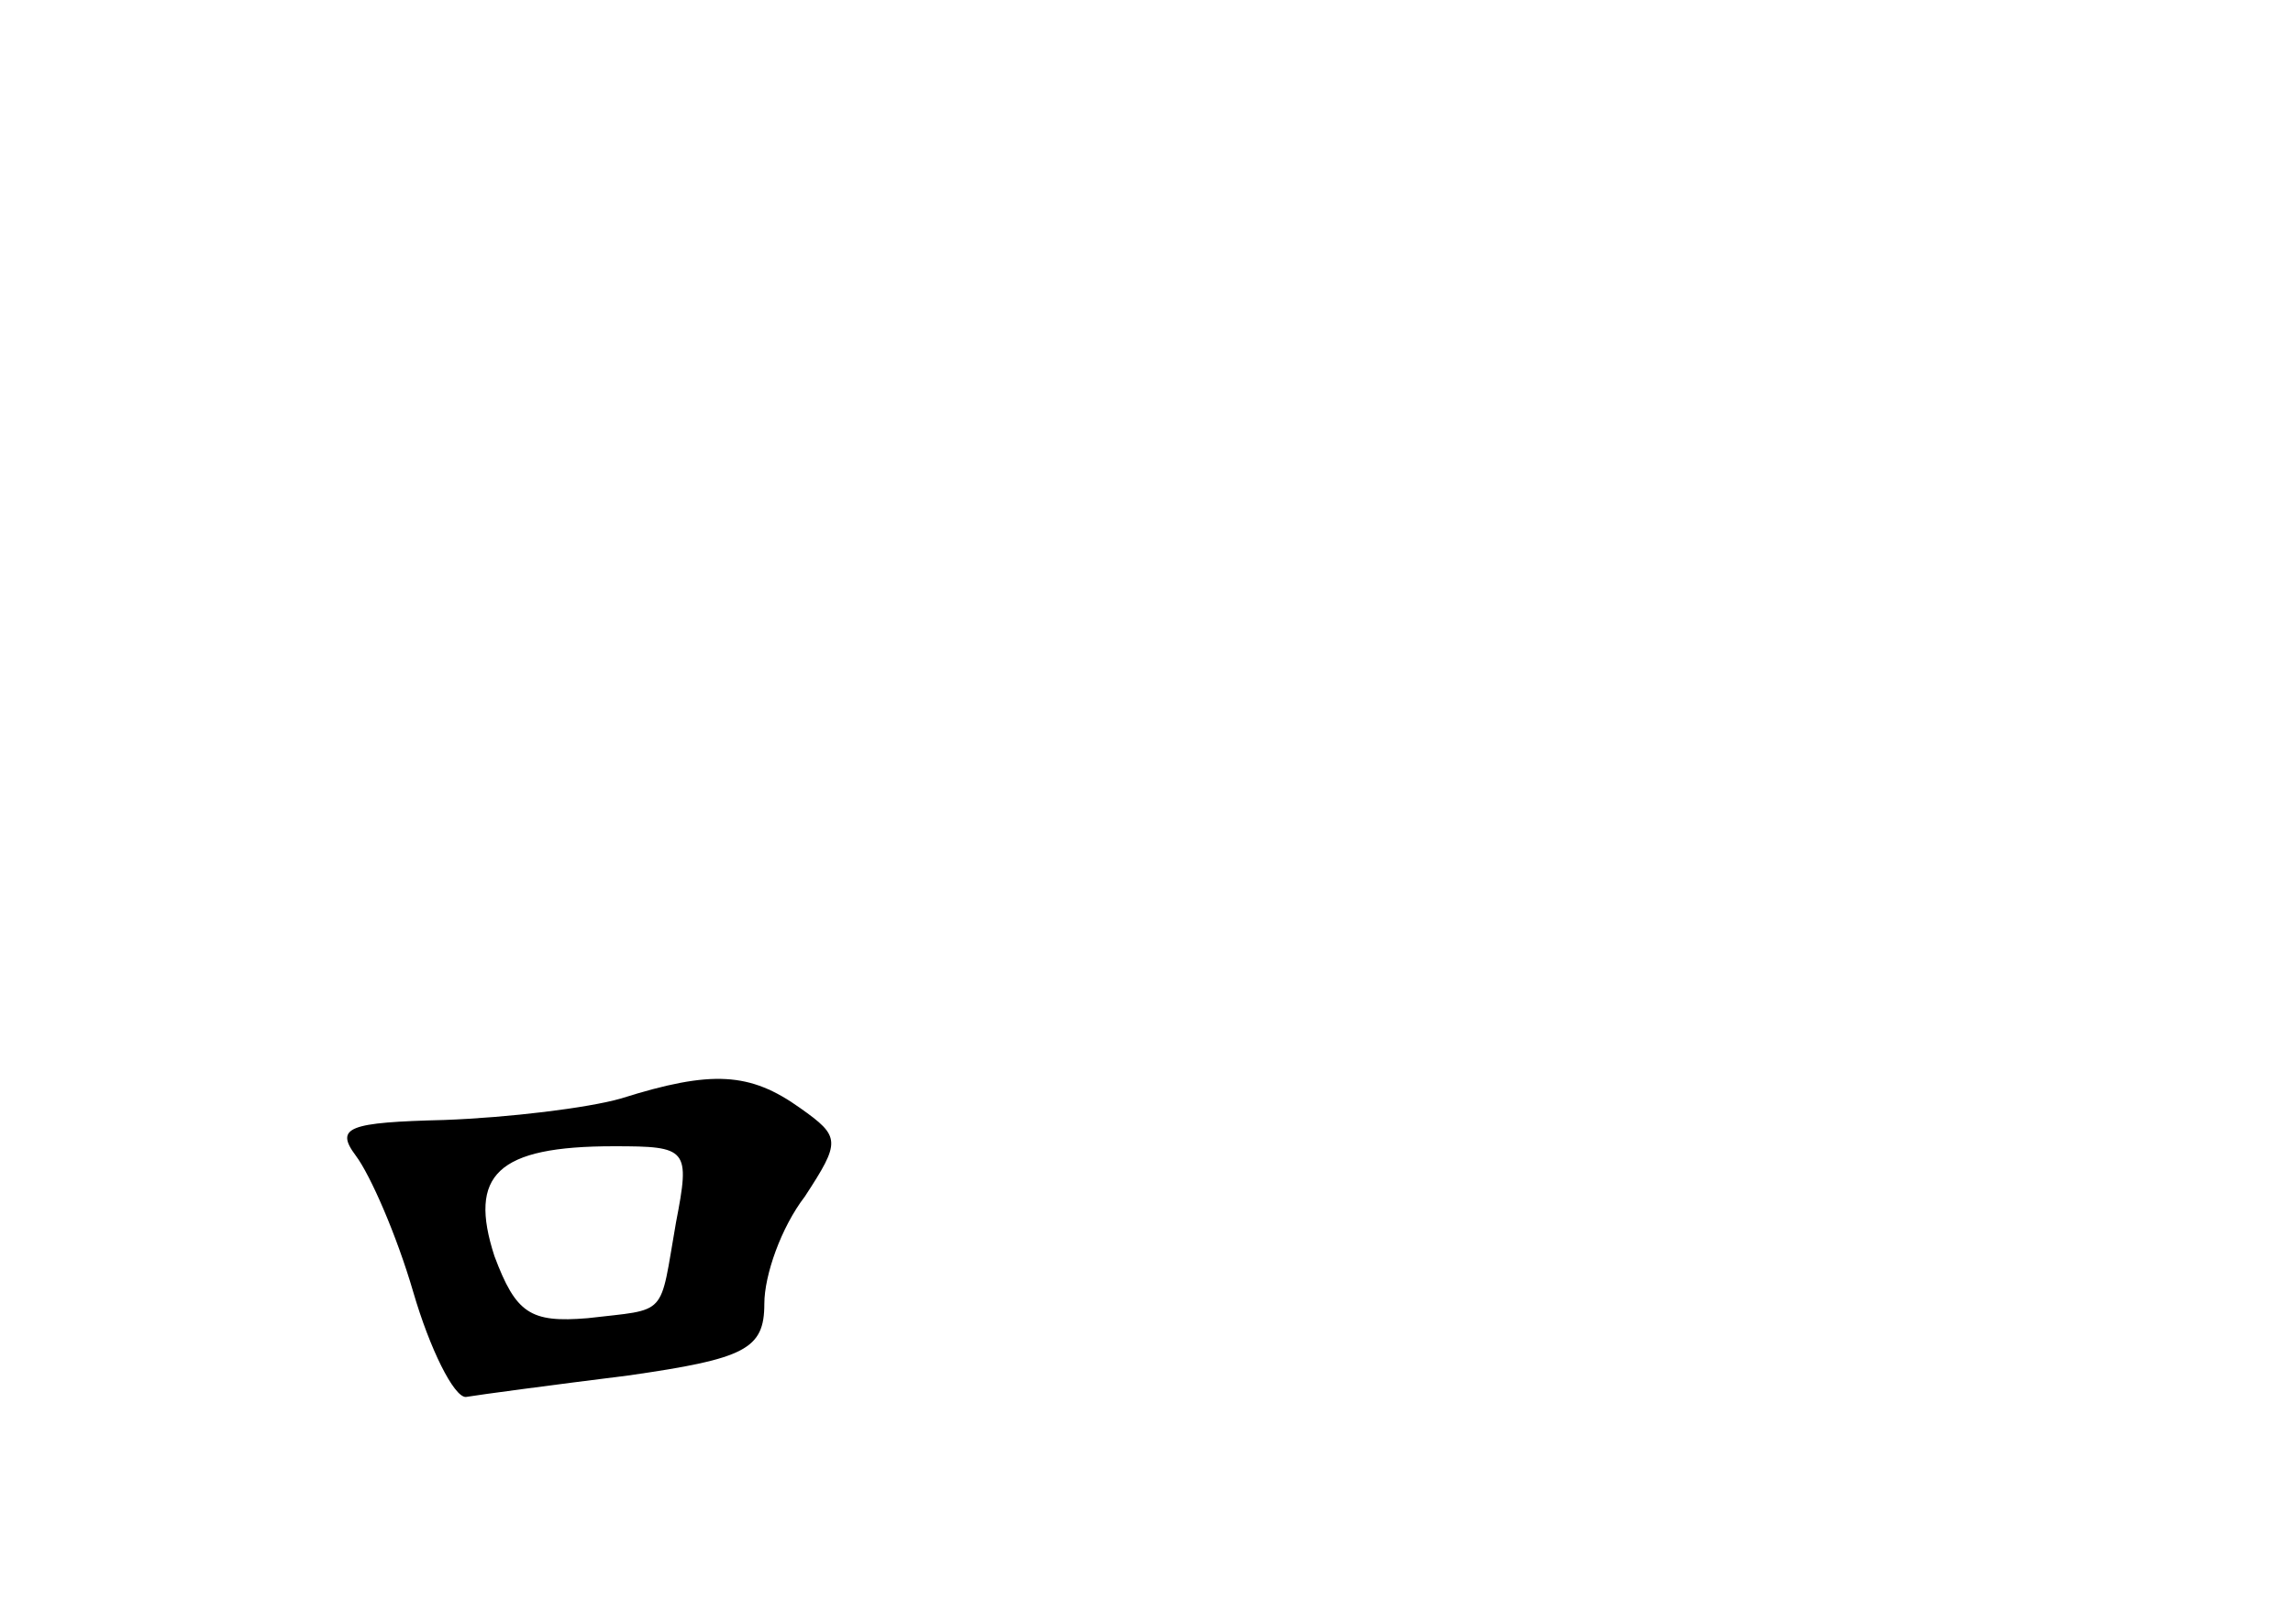 <?xml version="1.0" standalone="no"?>
<!DOCTYPE svg PUBLIC "-//W3C//DTD SVG 20010904//EN"
 "http://www.w3.org/TR/2001/REC-SVG-20010904/DTD/svg10.dtd">
<svg version="1.0" xmlns="http://www.w3.org/2000/svg"
 width="96pt" height="68pt" viewBox="0 0 96 68"
 preserveAspectRatio="xMidYMid meet">
<g transform="translate(0,68) scale(0.1,-0.1)"
fill="#000000" stroke="none">
<path d="M260 220 c-14 -4 -47 -8 -74 -9 -40 -1 -46 -3 -37 -15 6 -8 17 -33
24 -57 7 -24 17 -44 22 -44 6 1 36 5 68 9 49 7 57 11 57 30 0 12 7 32 17 45
15 23 15 25 -2 37 -21 15 -37 16 -75 4z m23 -52 c-7 -40 -3 -36 -37 -40 -24
-2 -30 2 -39 26 -11 34 1 46 50 46 31 0 32 -1 26 -32z"/>
</g>
</svg>
